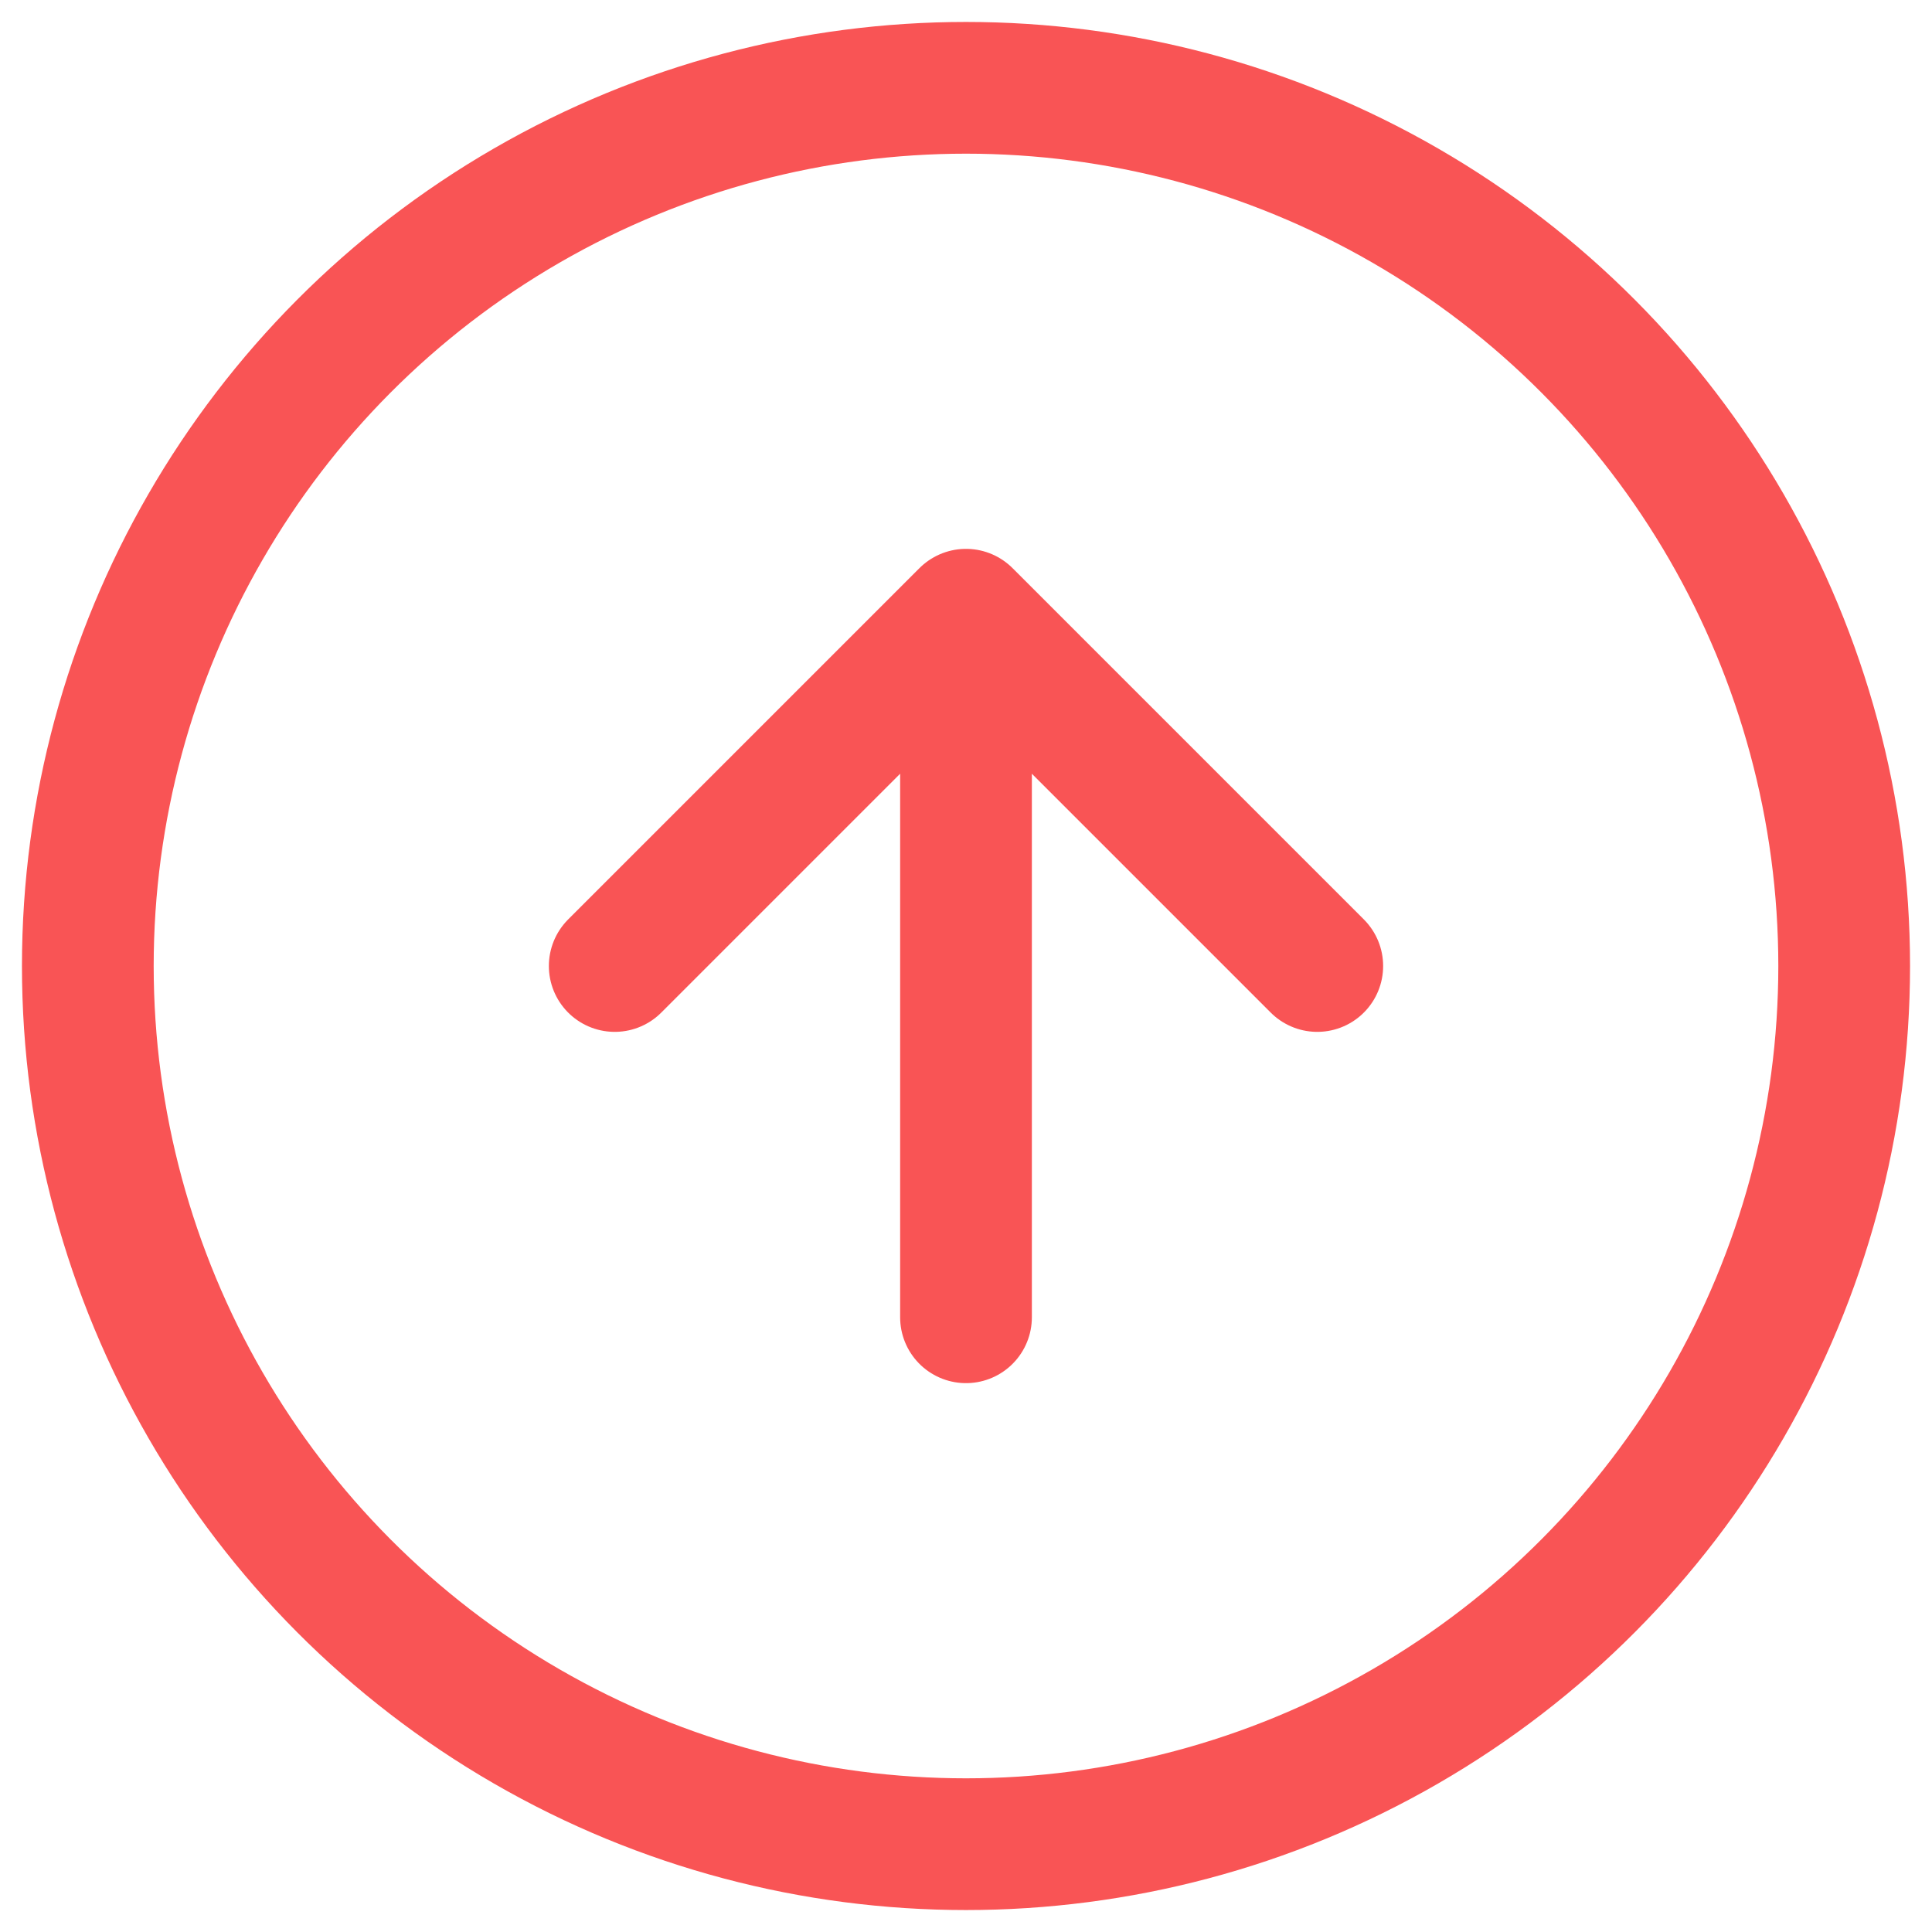 <?xml version="1.0" encoding="UTF-8"?>
<svg width="22px" height="22px" viewBox="0 0 22 22" version="1.1" xmlns="http://www.w3.org/2000/svg" xmlns:xlink="http://www.w3.org/1999/xlink">
    <title>Outgoing-Icon</title>
    <g id="Page-1" stroke="none" stroke-width="1" fill="none" fill-rule="evenodd" stroke-linecap="round" stroke-linejoin="round">
        <g id="1_Dashboard" transform="translate(-1344, -390)" stroke="#F95455" stroke-width="1.5">
            <g id="Group-6" transform="translate(1281, 361)">
                <g id="Group-11" transform="translate(50, 16)">
                    <g id="Outgoing-Icon" transform="translate(14, 14)">
                        <circle id="Oval" cx="10" cy="10" r="10"></circle>
                        <path d="M14,10 L10,6 L6,10 M10,14 L10,7" id="Shape"></path>
                    </g>
                </g>
            </g>
        </g>
    </g>
</svg>